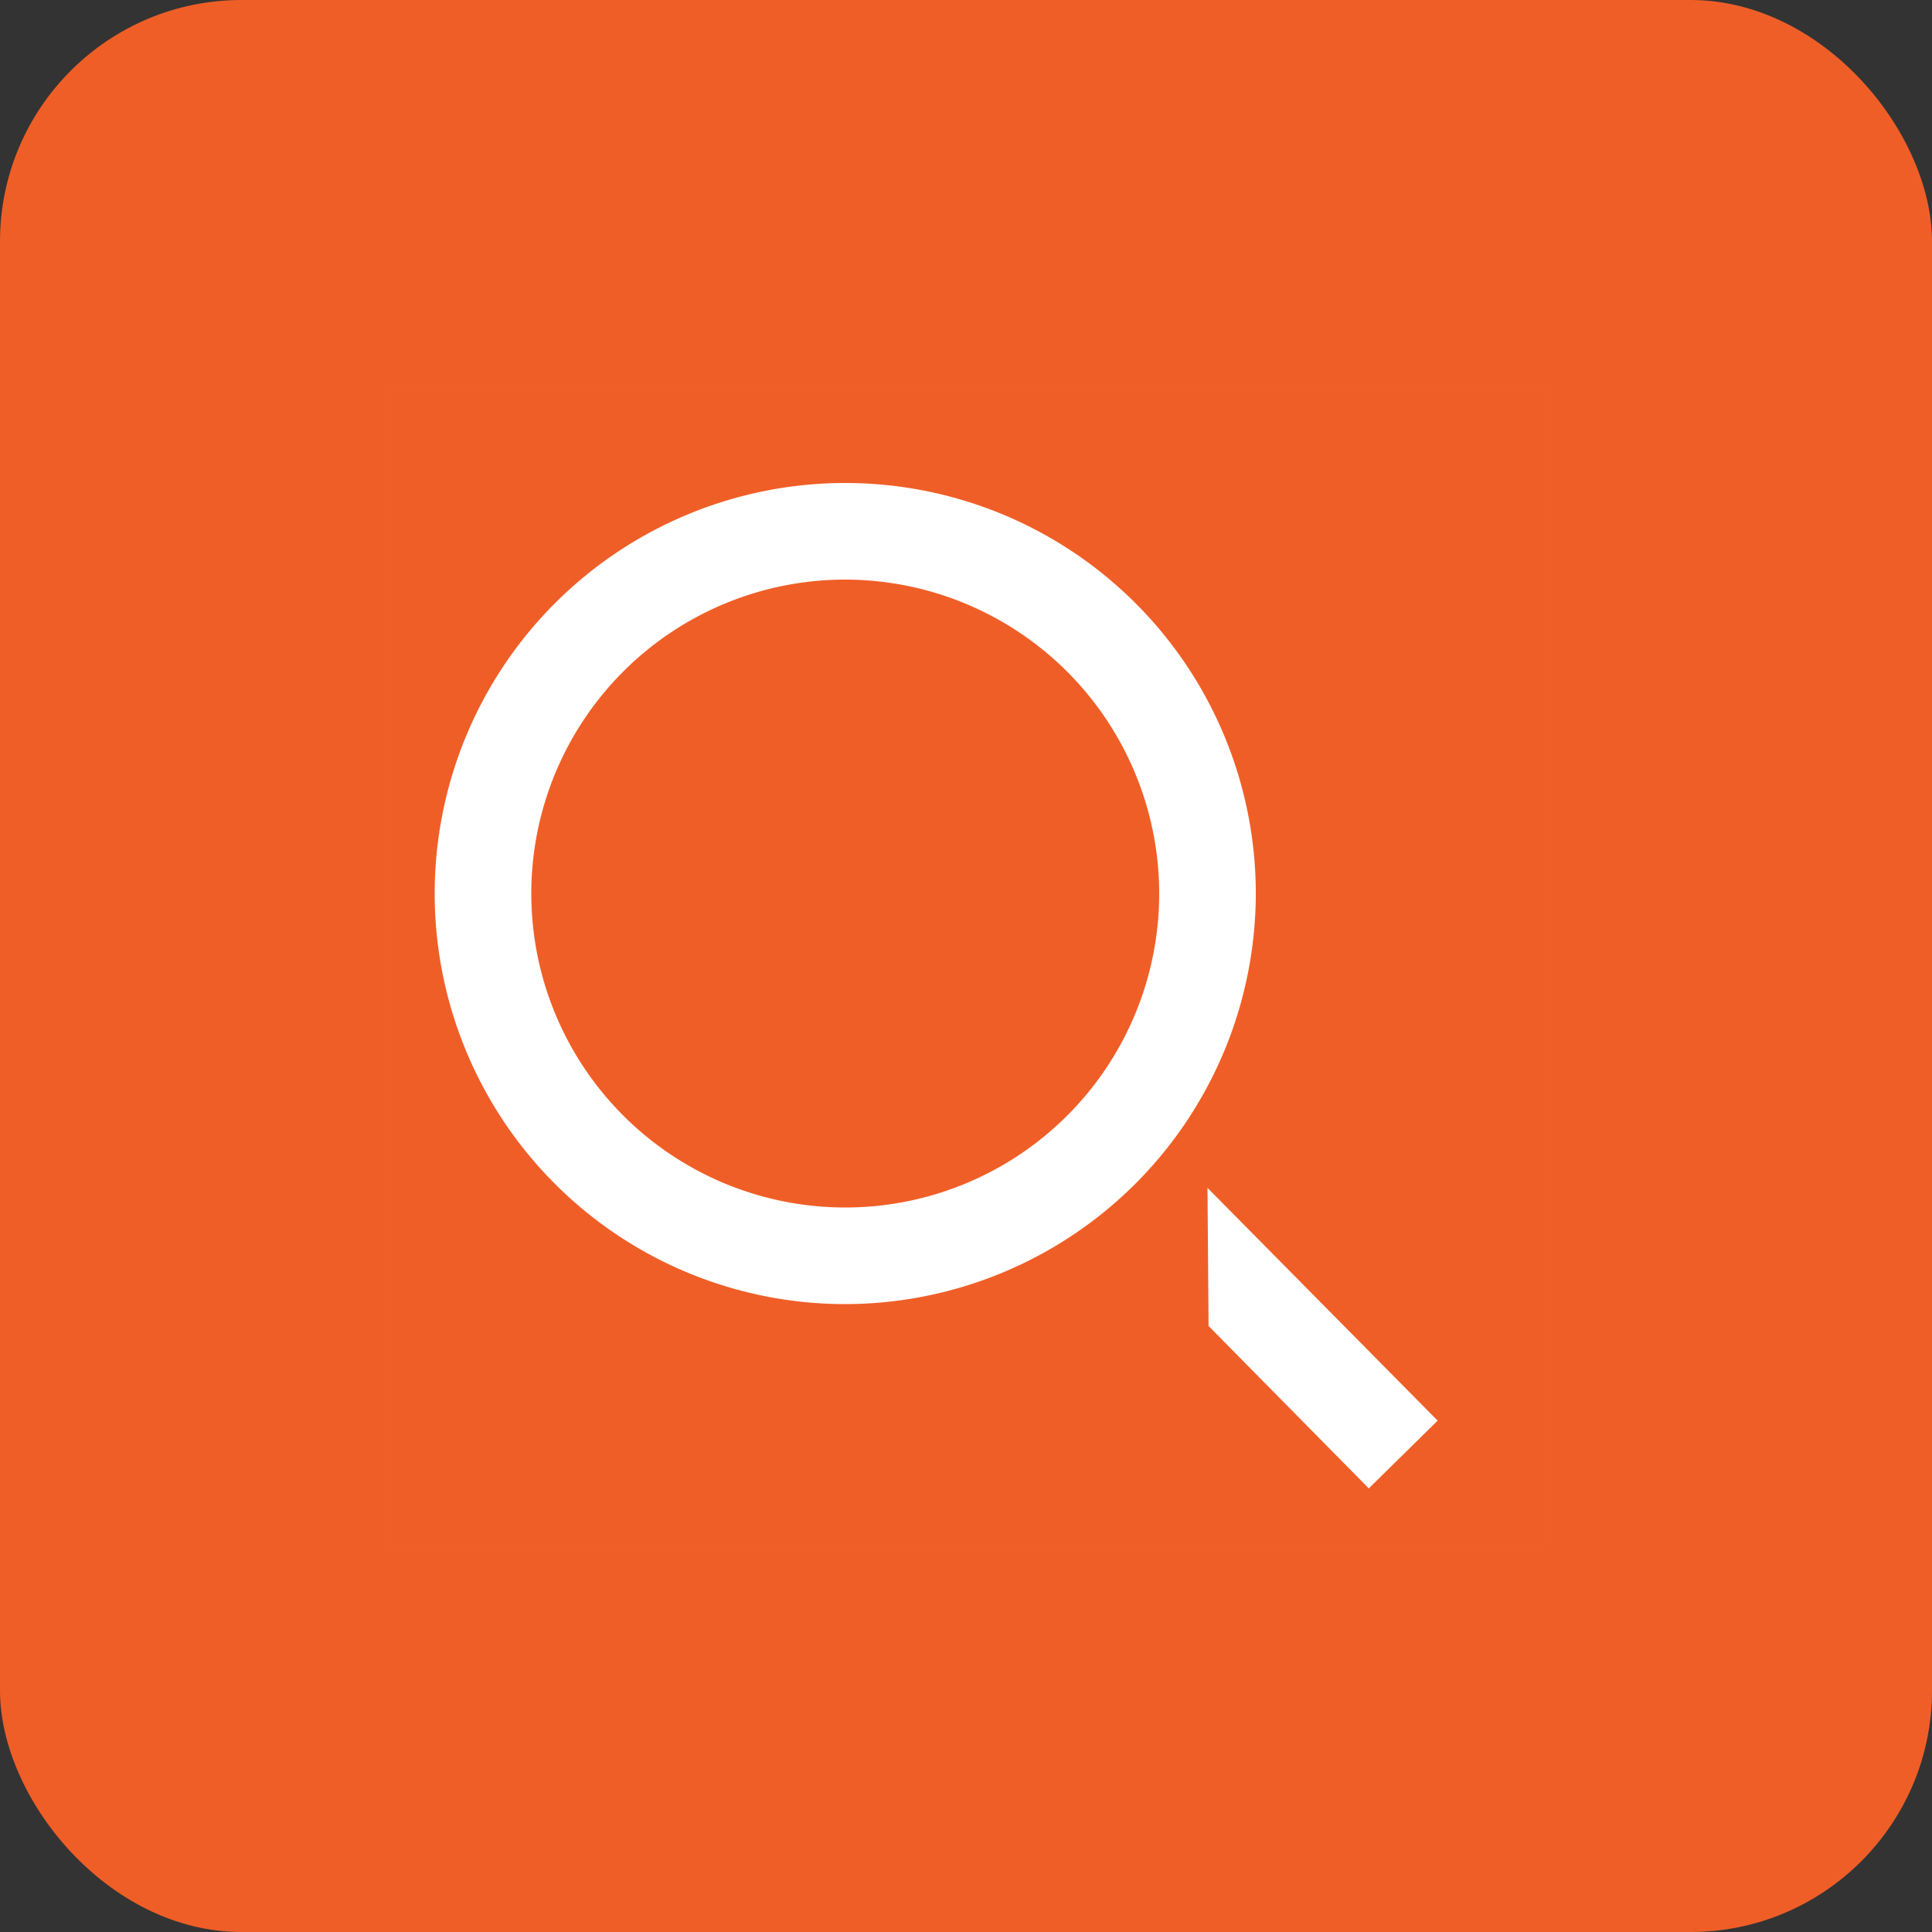 <svg xmlns="http://www.w3.org/2000/svg" width="40" height="40" viewBox="0 0 40 40">
  <rect x="0" y="0" width="40" height="40" fill="#333333" stroke="none"/>
  <g id="Group_1244" data-name="Group 1244" transform="translate(-994 -71)">
    <rect id="Rectangle_9" data-name="Rectangle 9" width="40" height="40" rx="5" transform="translate(994 71)" fill="#f05e27"/>
    <g id="action_search" data-name="action/search" transform="translate(1002 79)">
      <g id="Transparent_BG" data-name="Transparent BG" fill="none">
        <path d="M0,0H24V24H0Z" stroke="none"/>
        <path d="M 0.01 0.01 L 0.01 23.99 L 23.99 23.99 L 23.99 0.01 L 0.01 0.01 M 0 0 L 24 0 L 24 24 L 0 24 L 0 0 Z" stroke="none" fill="rgba(255,255,255,0.01)"/>
      </g>
      <path id="Combined_Shape" data-name="Combined Shape" d="M19.342,20.818h0l-3.32-3.365L16,14.594l4.765,4.819-1.423,1.4ZM8.5,17A8.5,8.5,0,1,1,17,8.5,8.51,8.51,0,0,1,8.5,17Zm0-15A6.5,6.5,0,1,0,15,8.5,6.507,6.507,0,0,0,8.5,2Z" transform="translate(1 2)" fill="#fff"/>
    </g>
  </g>
</svg>
